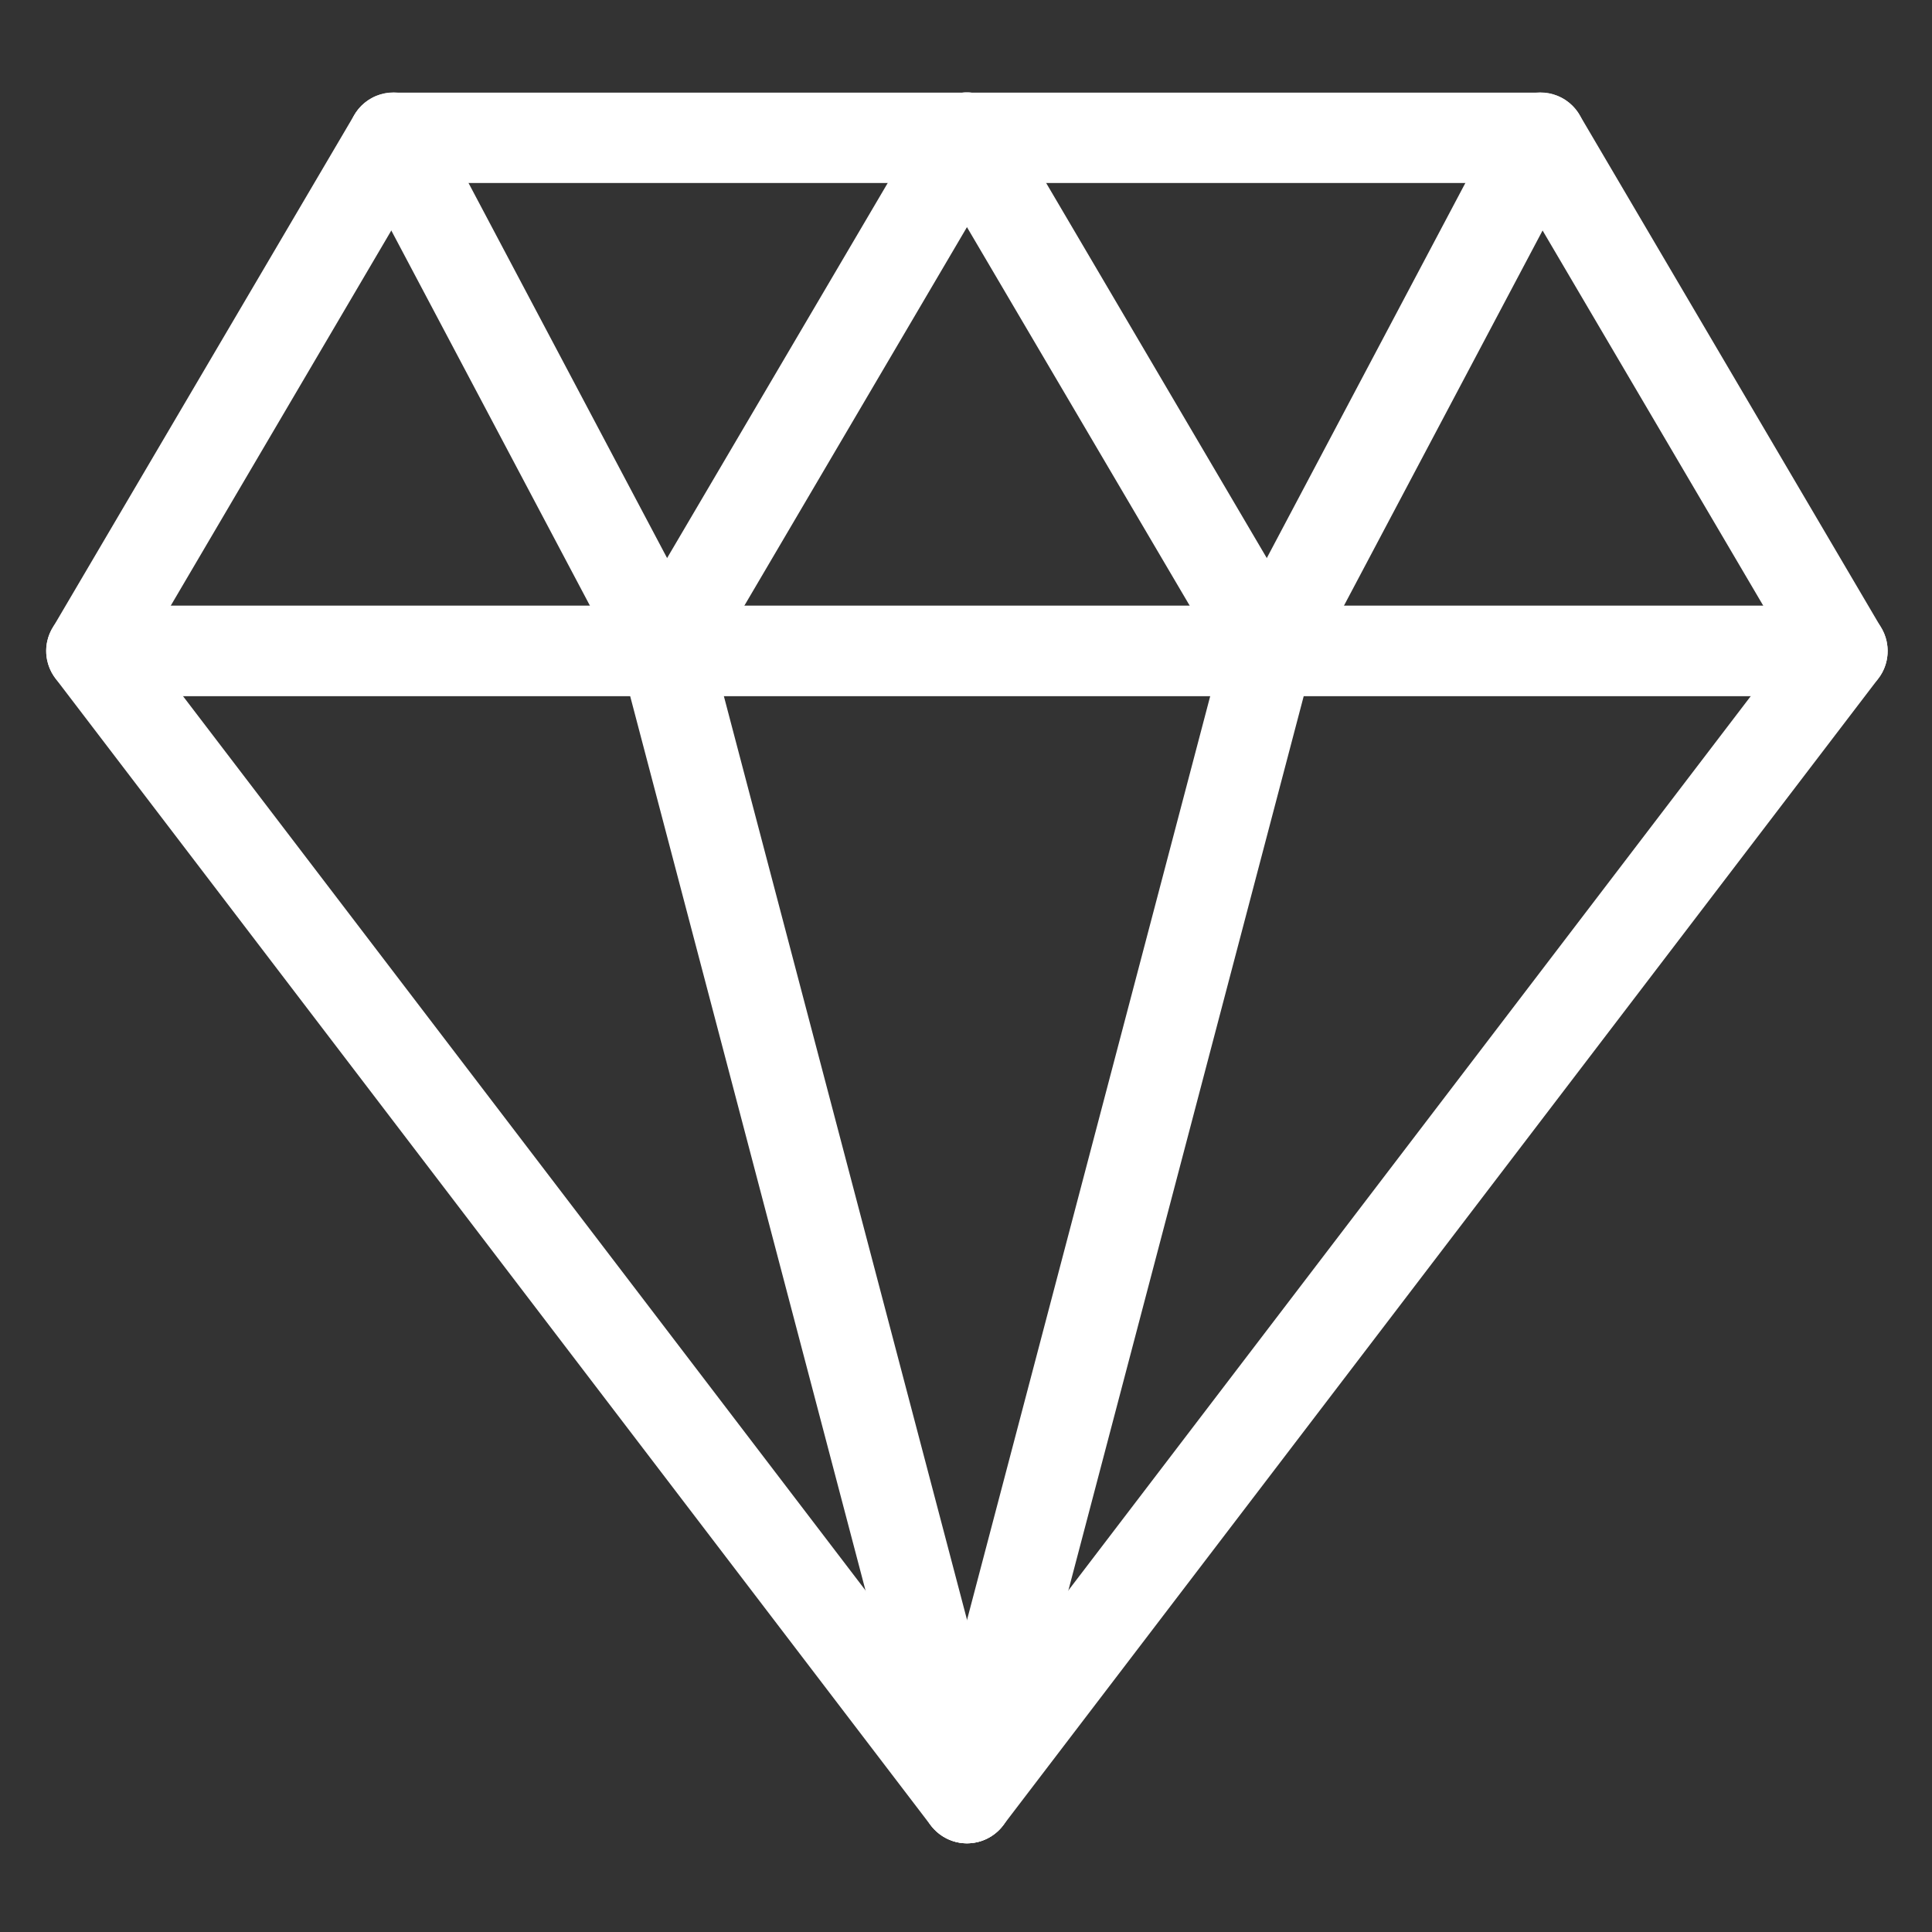 <svg t="1554256958011" class="icon" viewBox="0 0 1024 1024" version="1.1" xmlns="http://www.w3.org/2000/svg" p-id="5873" height="200" width="200"><rect x="0" y="0" width="1024" height="1024" fill="#333333" stroke="none"/><path d="M976.5 369h-928c-13.3 0-24-10.7-24-24s10.7-24 24-24h928c13.3 0 24 10.7 24 24s-10.7 24-24 24z" fill="#ffffff" p-id="5874"></path><path d="M512.5 977c-2 0-4.1-0.3-6.1-0.8-12.8-3.4-20.5-16.5-17.1-29.3l157.5-598.3-155-263.4c-6.7-11.4-2.9-26.1 8.5-32.9 11.4-6.7 26.1-2.9 32.9 8.5l160 272c3.2 5.5 4.2 12.1 2.5 18.3l-160 608c-2.8 10.8-12.5 17.9-23.2 17.9z" fill="#ffffff" p-id="5875"></path><path d="M512.5 977c-10.6 0-20.4-7.1-23.2-17.9l-160-608c-1.6-6.2-0.7-12.8 2.5-18.3l160-272c6.7-11.4 21.4-15.2 32.9-8.5 11.4 6.7 15.2 21.4 8.5 32.9L378.3 348.6l157.5 598.3c3.4 12.8-4.3 25.9-17.1 29.3-2.1 0.5-4.2 0.8-6.2 0.8z" fill="#ffffff" p-id="5876"></path><path d="M352.5 369c-8.6 0-16.9-4.6-21.2-12.8l-144-272c-6.2-11.7-1.7-26.2 10-32.4 11.7-6.2 26.2-1.7 32.4 10l144 272c6.2 11.7 1.7 26.2-10 32.4-3.6 1.9-7.4 2.8-11.2 2.8zM672.5 369c-3.8 0-7.6-0.9-11.2-2.8-11.7-6.2-16.2-20.7-10-32.4l144-272c6.2-11.7 20.7-16.2 32.4-10 11.7 6.2 16.2 20.7 10 32.4l-144 272c-4.3 8.2-12.6 12.8-21.2 12.8z" fill="#ffffff" p-id="5877"></path><path d="M512.5 977c-7.5 0-14.5-3.5-19.1-9.4l-464-608c-5.9-7.8-6.6-18.3-1.6-26.7l160-272c4.3-7.3 12.2-11.8 20.7-11.8h608c8.5 0 16.4 4.5 20.7 11.8l160 272c4.9 8.4 4.3 19-1.6 26.7l-464 608c-4.6 5.9-11.6 9.4-19.1 9.4zM77.4 343.3l435.1 570.1 435.1-570.2L802.8 97H222.2L77.4 343.3z" fill="#ffffff" p-id="5878"></path></svg>